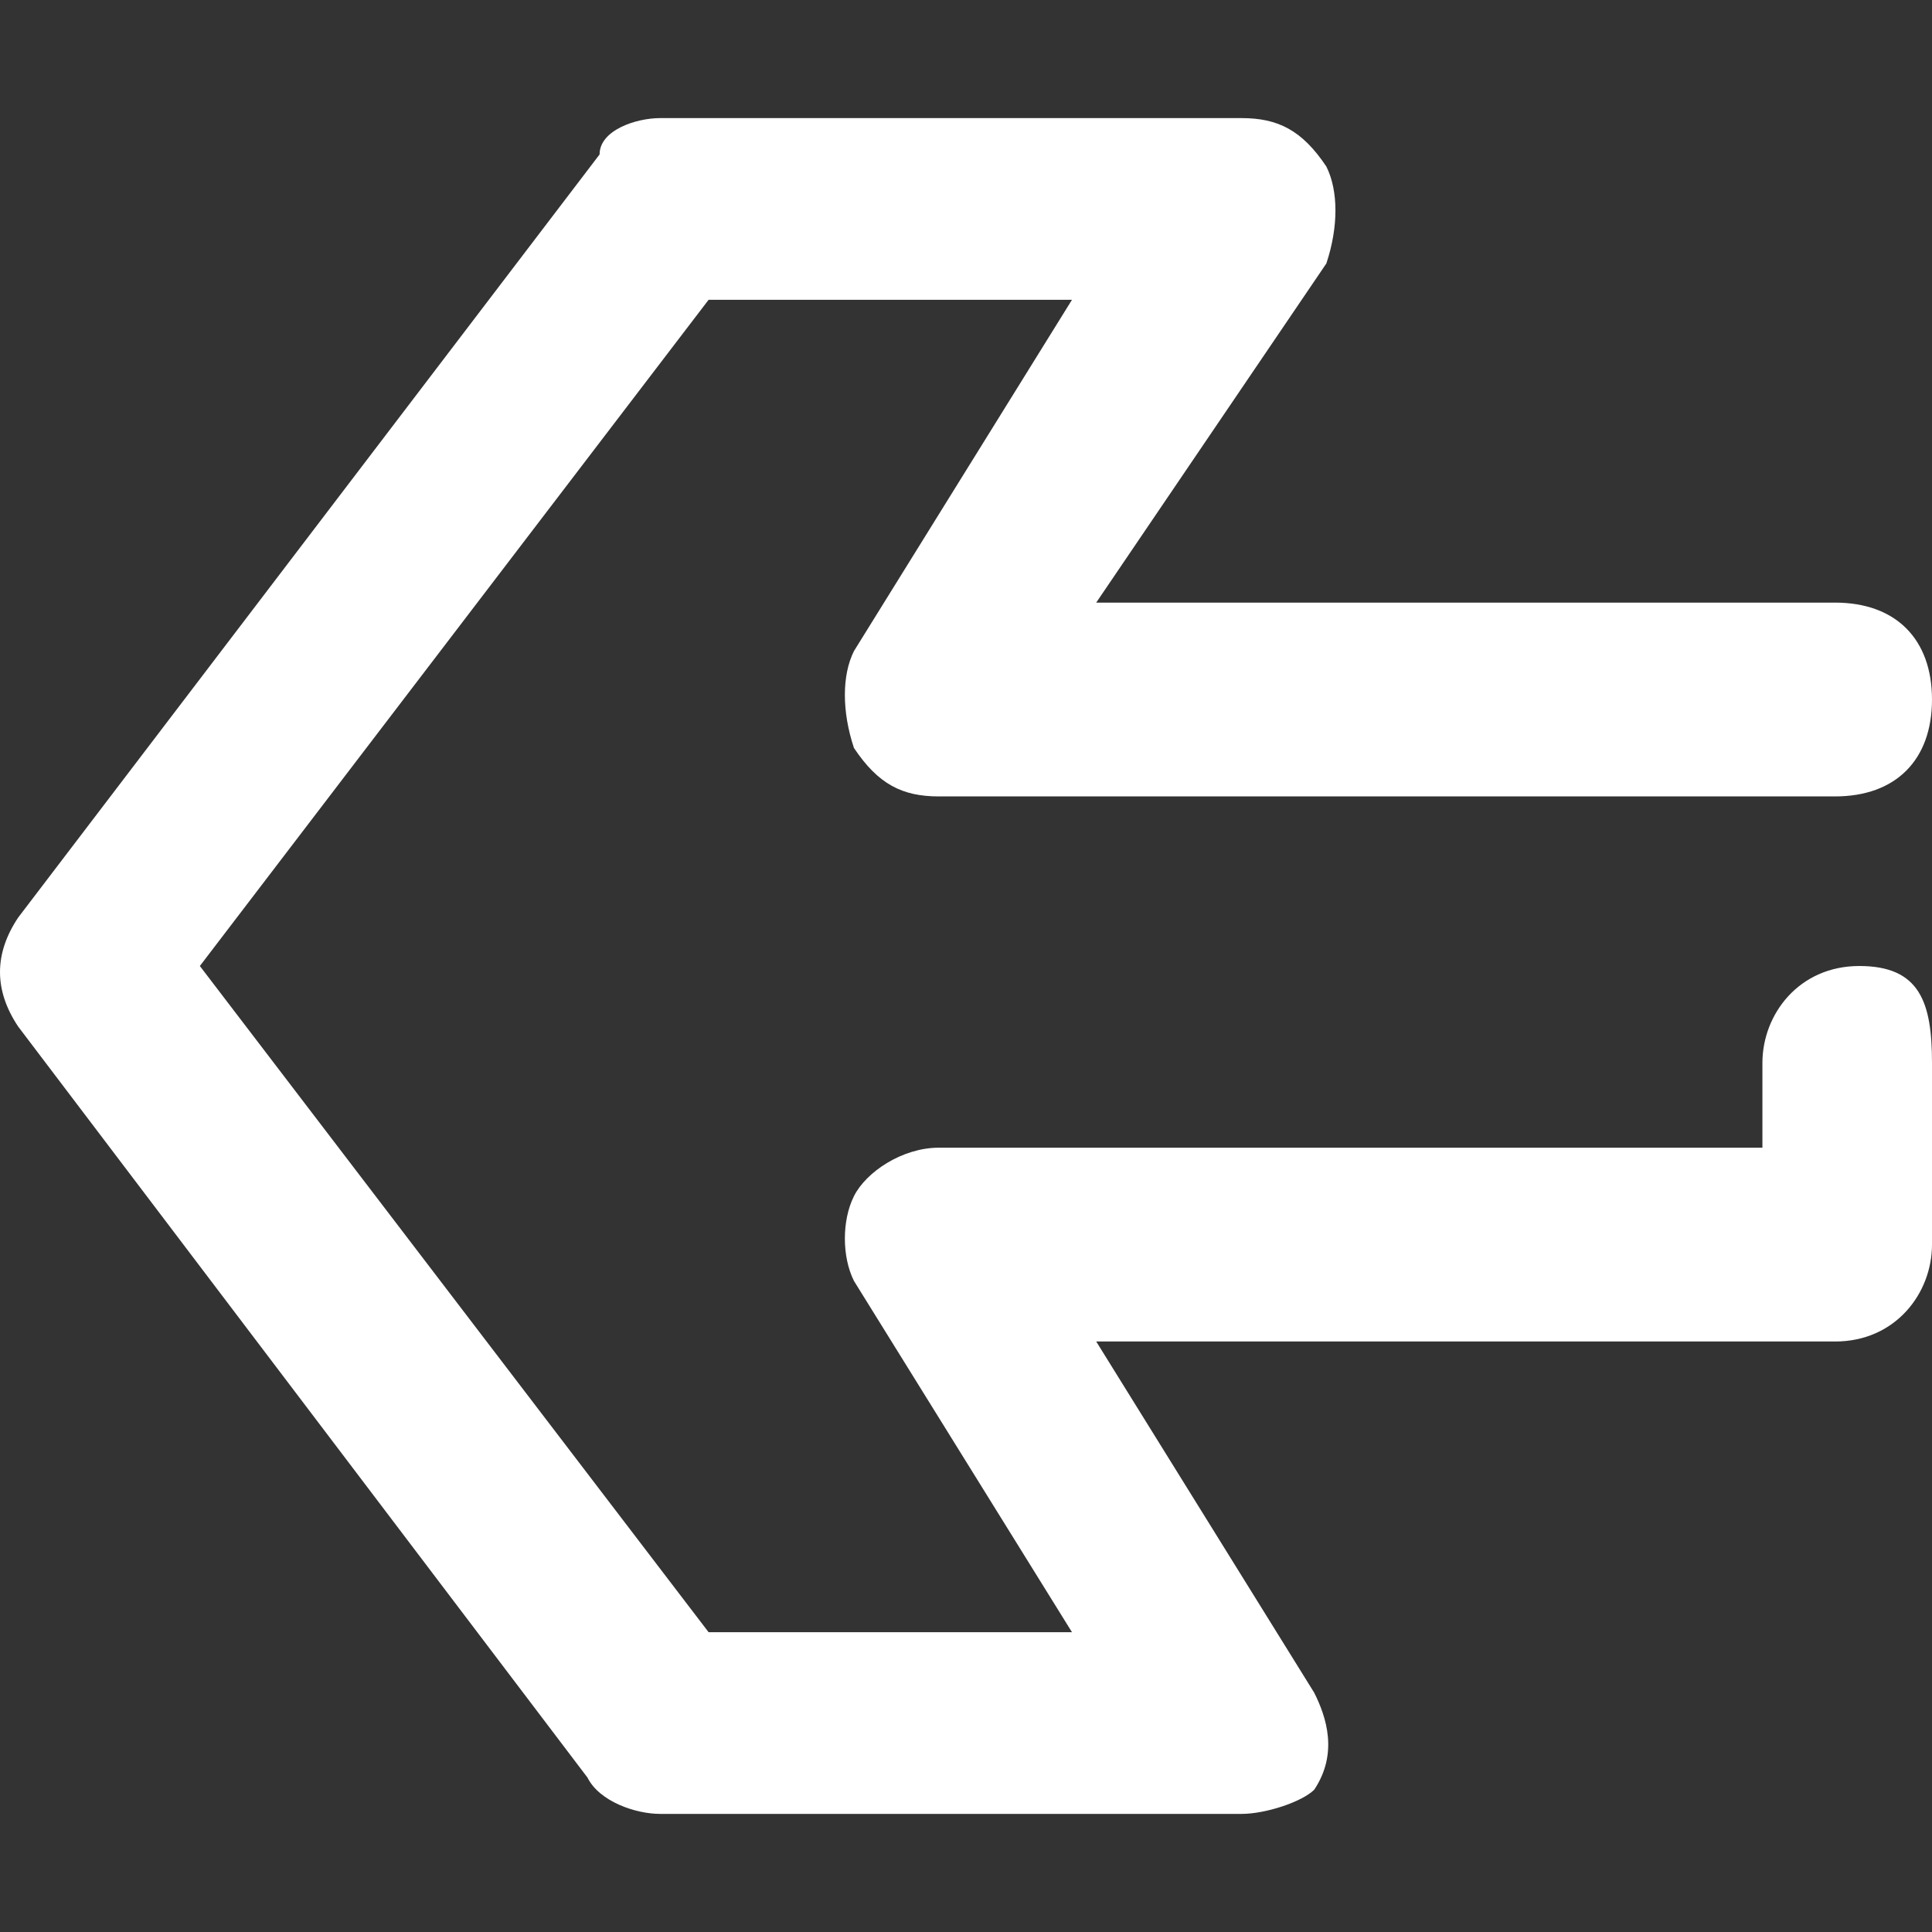 <!-- icon666.com - MILLIONS vector ICONS FREE --><svg id="Capa_1" enable-background="new 0 0 598.223 598.223" viewBox="0 0 598.223 598.223" xmlns="http://www.w3.org/2000/svg"><rect x="0" y="0" width="598.223" height="598.223" fill="#333333" stroke="none"/><g><g id="line_1_x2C_5_24_"><g><path d="m384.438 561.655h-180.03c-7.501 0-18.753-3.751-22.504-11.252l-176.278-232.538c-7.501-11.252-7.501-22.504 0-33.756l180.03-236.289c0-7.501 11.252-11.252 18.753-11.252h180.03c11.252 0 18.753 3.751 26.254 15.002 3.751 7.501 3.751 18.753 0 30.005l-71.262 105.017h228.788c18.753 0 30.005 11.252 30.005 30.005s-11.252 30.005-30.005 30.005h-277.546c-11.252 0-18.753-3.751-26.254-15.002-3.751-11.252-3.751-22.504 0-30.005l67.511-108.767h-112.519l-157.526 206.284 157.526 206.284h112.519l-67.511-108.768c-3.751-7.501-3.751-18.753 0-26.254s15.002-15.002 26.254-15.002h255.042v-26.254c0-15.002 11.252-30.005 30.005-30.005s22.504 11.252 22.504 30.005v56.259c0 15.002-11.252 30.005-30.005 30.005h-228.788l67.511 108.768c3.751 7.501 7.501 18.753 0 30.005-3.751 3.749-15.003 7.5-22.504 7.5z" fill="#000000" style="fill: rgb(255, 255, 255);"></path></g></g></g></svg>